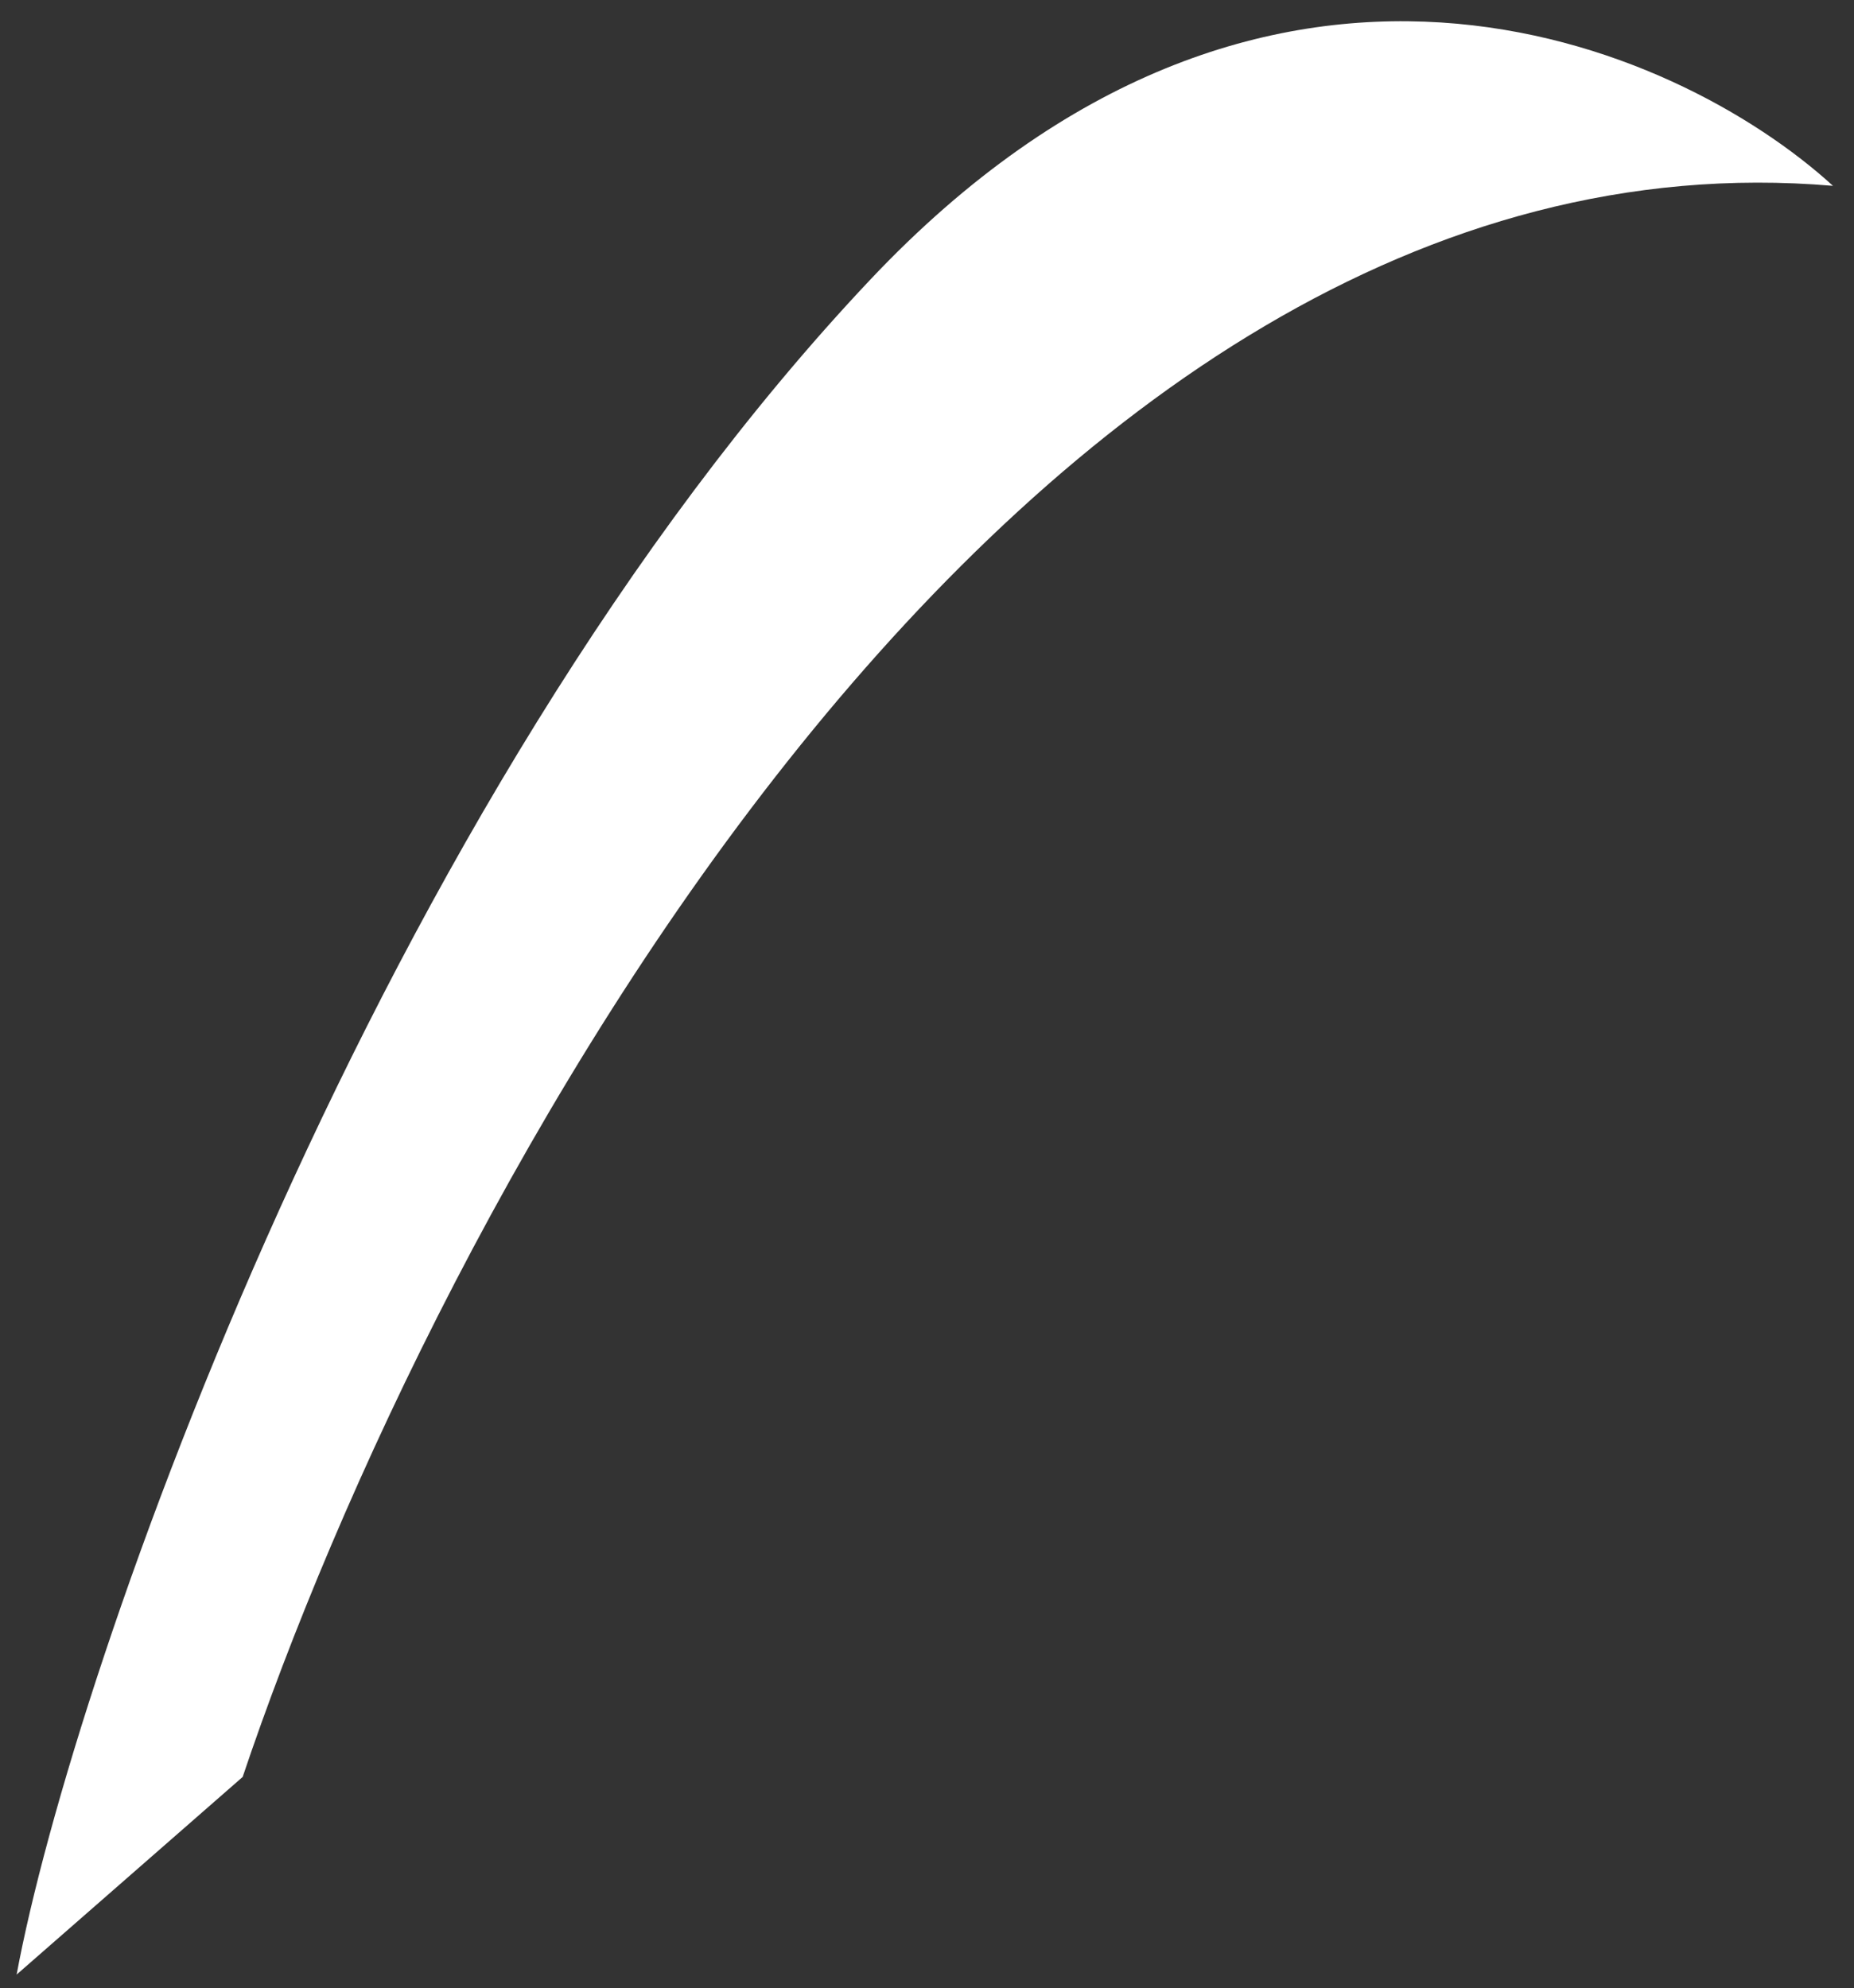 <svg width="69" height="74" viewBox="0 0 69 74" fill="none" xmlns="http://www.w3.org/2000/svg">
<rect x="0" y="0" width="69" height="74" fill="#333333" stroke="none"/>
<path d="M32.393 10.405C47.07 -5.144 62.392 1.601 68.218 6.917C37.661 4.305 16.028 45.311 9.031 66.14L0.619 73.496C2.718 62.154 14.047 29.842 32.393 10.405Z" fill="white"/>
</svg>
